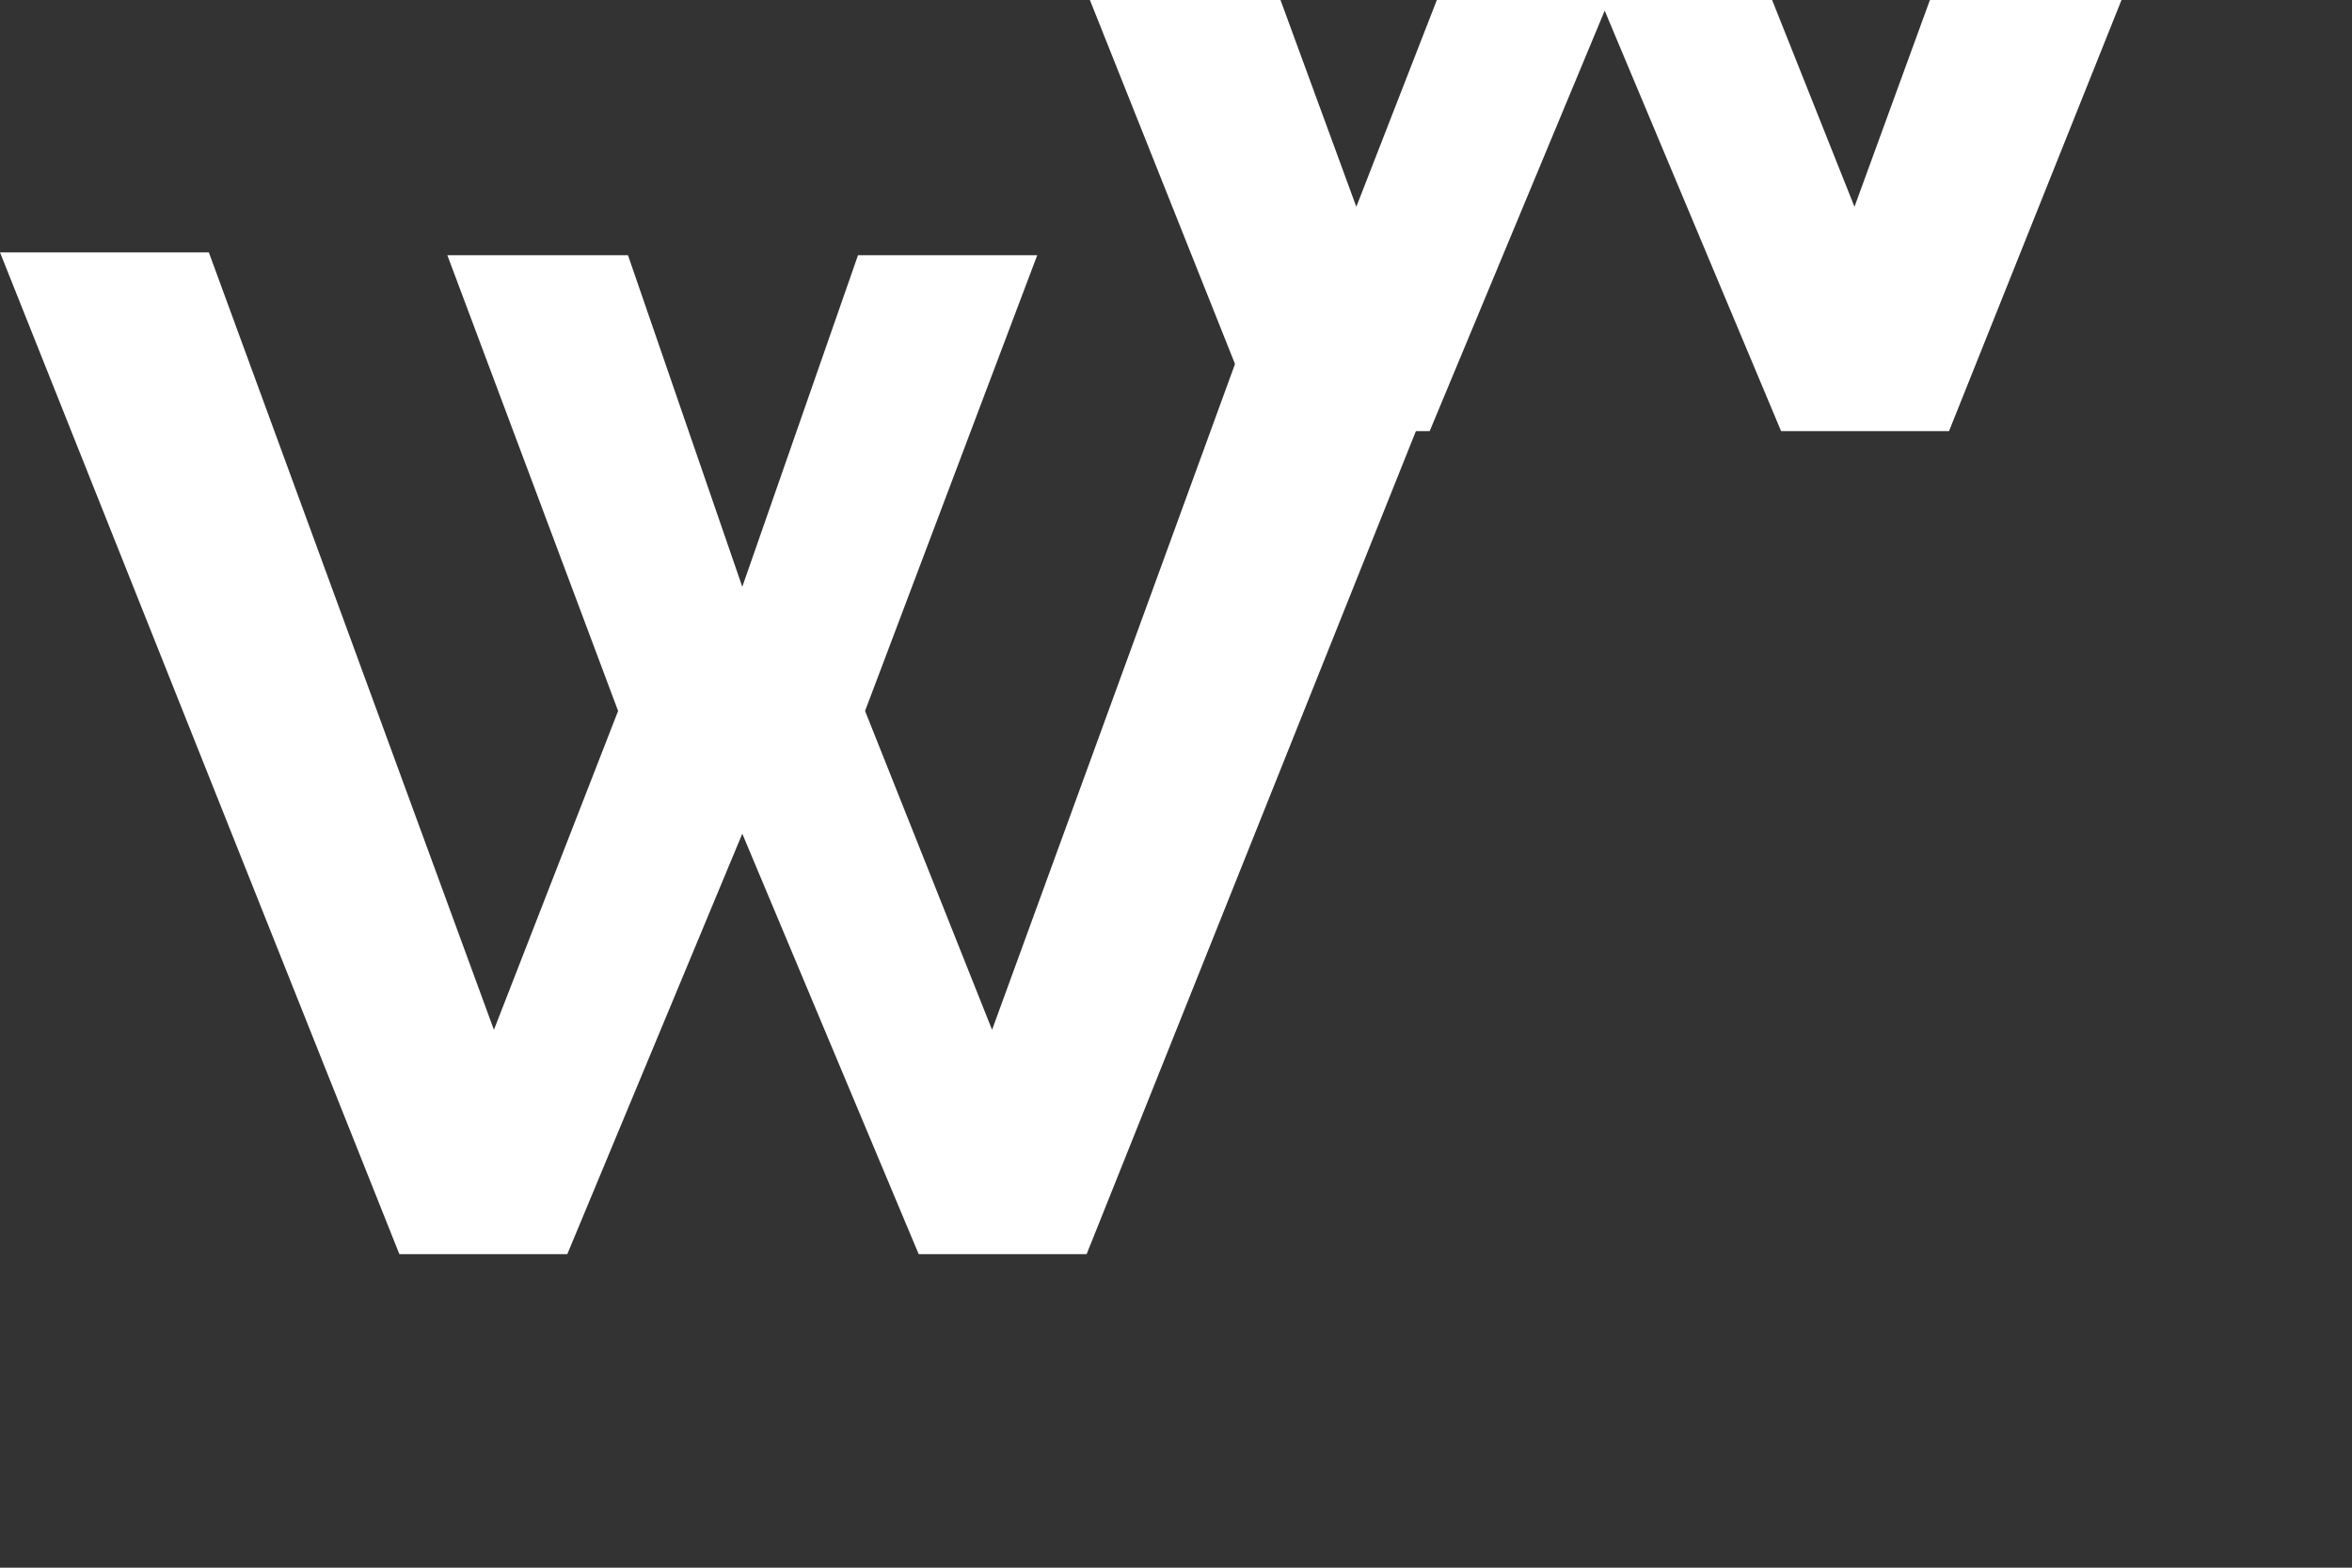 <svg width="60" height="40" viewBox="0 0 60 40" fill="none" xmlns="http://www.w3.org/2000/svg">
<rect x="0" y="0" width="60" height="40" fill="#333333" stroke="none"/>
<path d="M11.412 6.512H16.02L18.936 14.972L21.888 6.512H26.46L22.068 18.14L25.308 26.276L32.544 6.44H37.944L27.72 32H23.436L18.936 21.272L14.472 32H10.188L0 6.44H5.328L12.6 26.276L15.768 18.14L11.412 6.512Z" fill="white"/>
<path d="M33.412 -14.488H38.02L40.936 -6.028L43.888 -14.488H48.46L44.068 -2.86L47.308 5.276L54.544 -14.56H59.944L49.72 11H45.436L40.936 0.272L36.472 11H32.188L22 -14.56H27.328L34.6 5.276L37.768 -2.86L33.412 -14.488Z" fill="white"/>
</svg>
